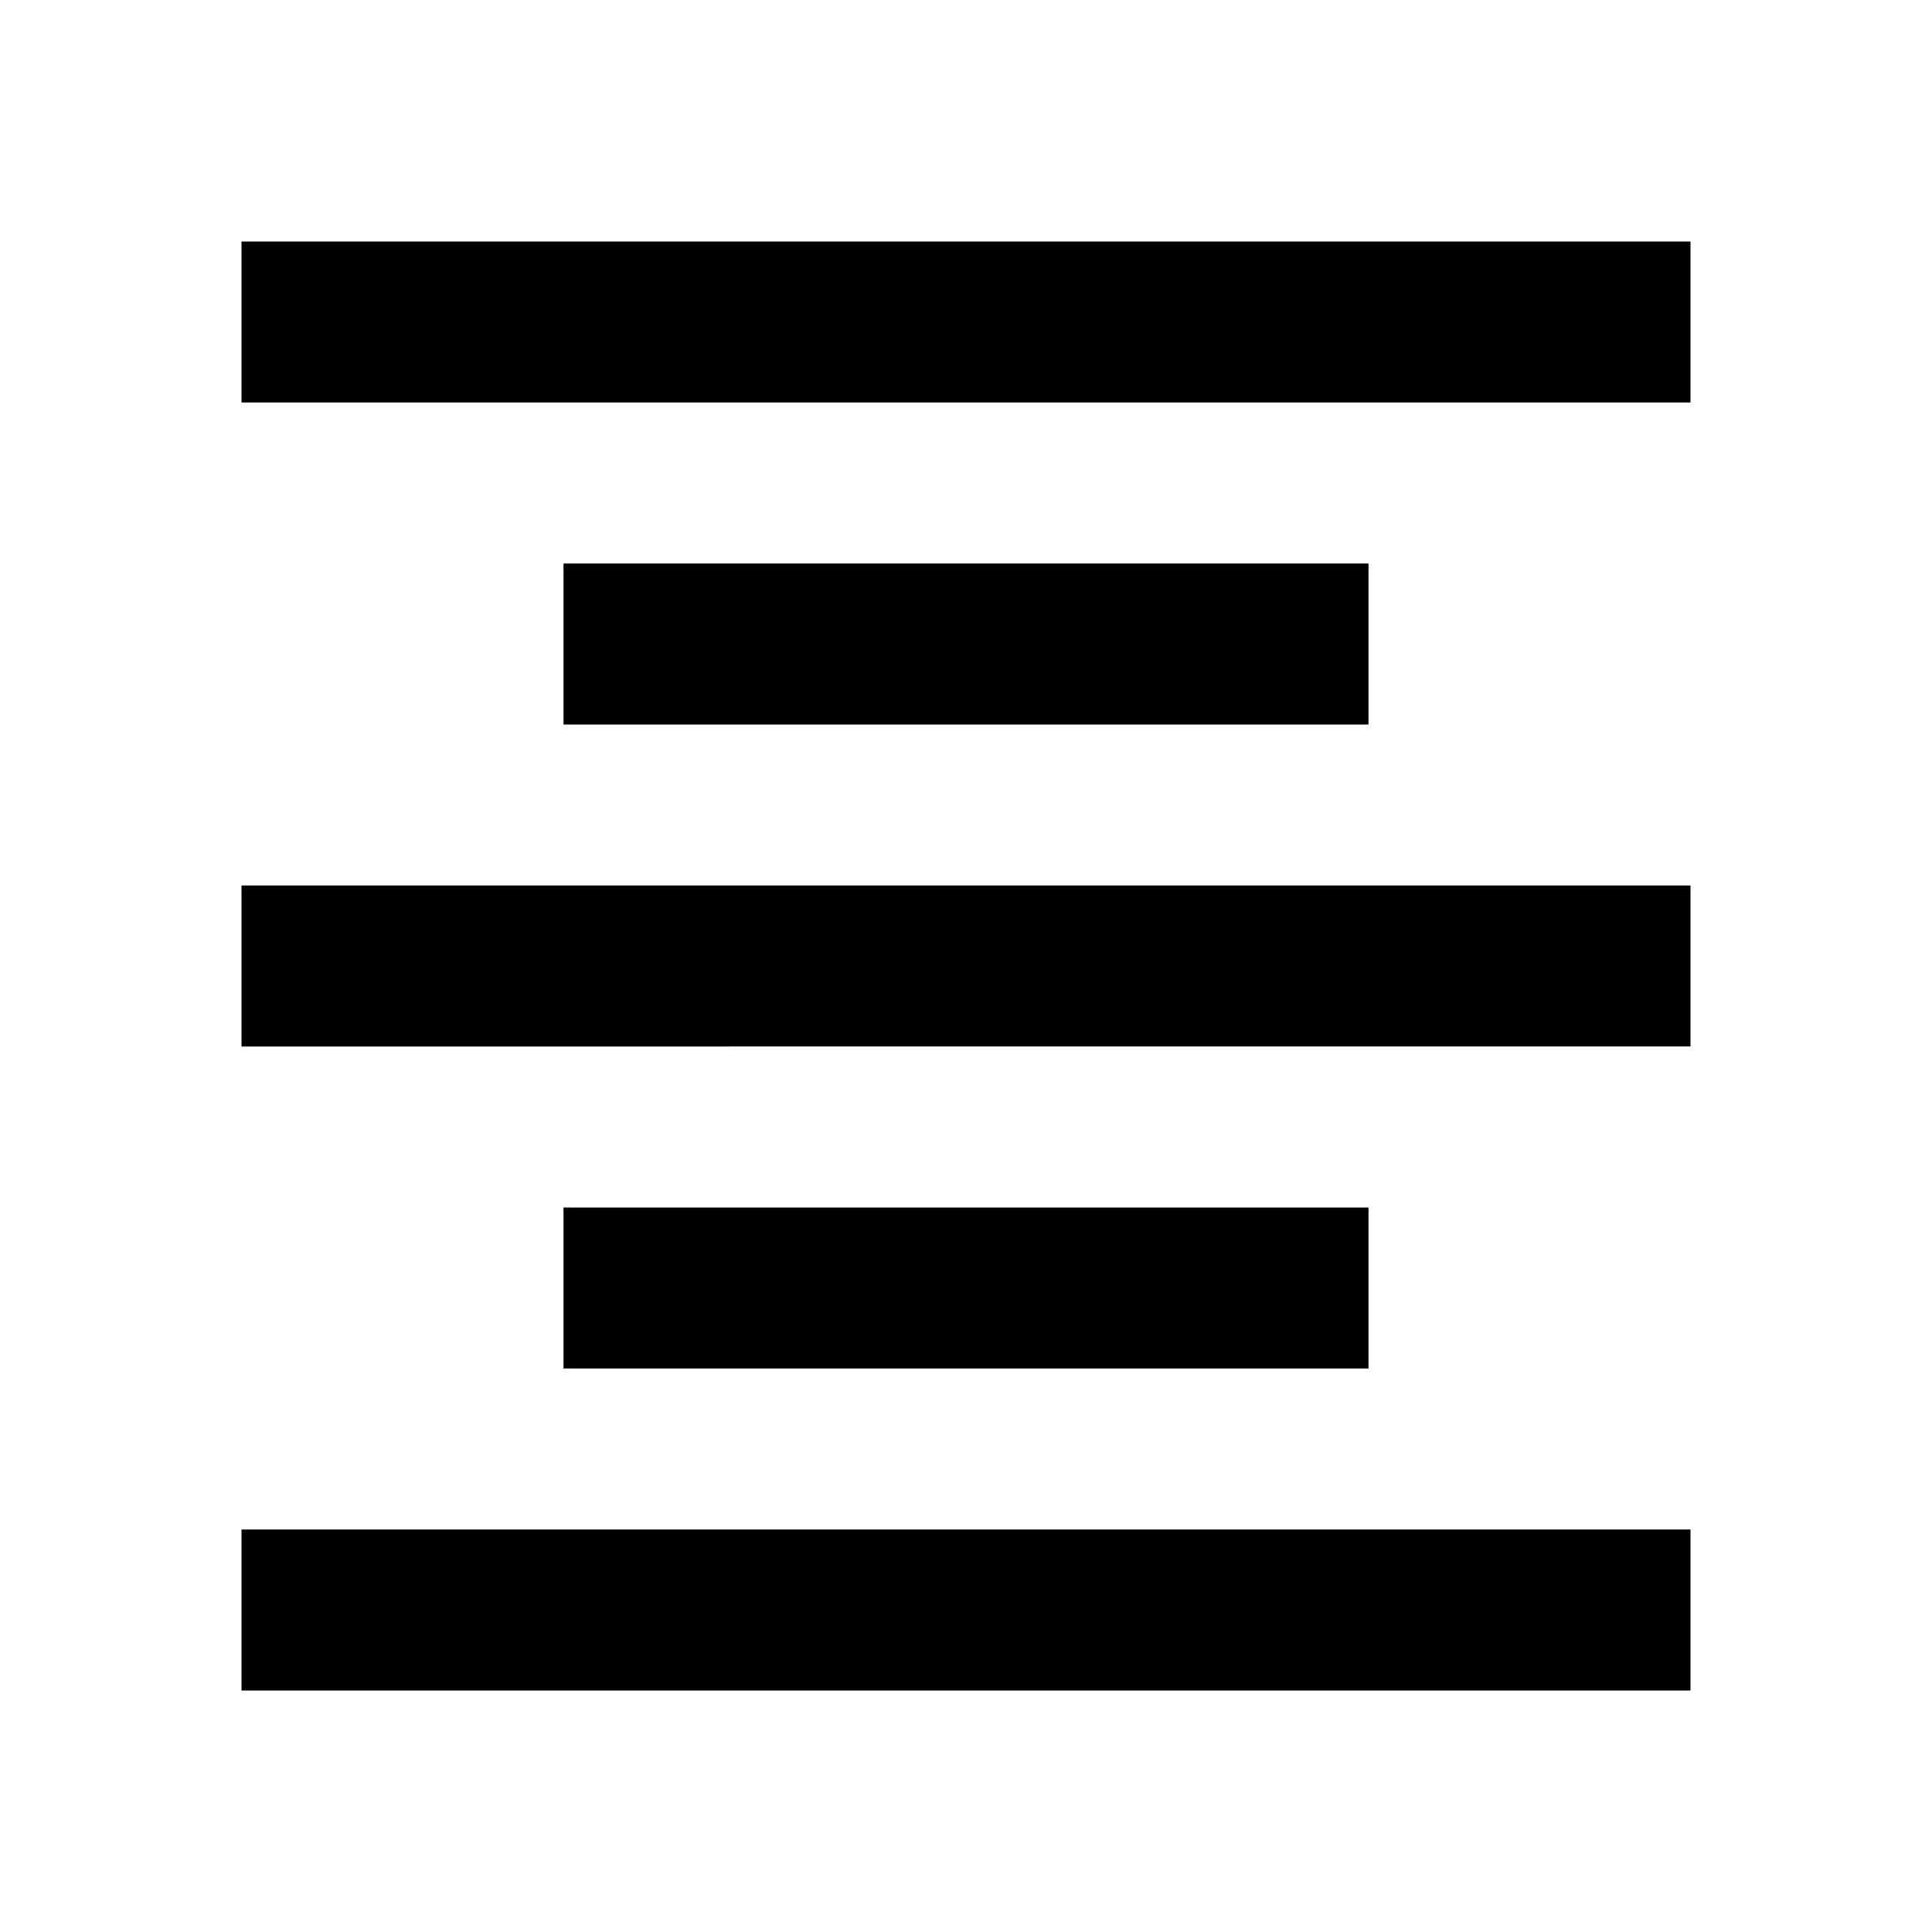 <?xml version="1.0" encoding="utf-8"?>
<!-- Generator: Adobe Illustrator 19.2.1, SVG Export Plug-In . SVG Version: 6.00 Build 0)  -->
<svg version="1.1" id="Layer_1" xmlns="http://www.w3.org/2000/svg" xmlns:xlink="http://www.w3.org/1999/xlink" x="0px" y="0px"
	 viewBox="0 0 24 24" style="enable-background:new 0 0 24 24;" xml:space="preserve">
<path d="M3,3h18v2H3V3z M7,7h10v2H7V7z M3,11h18v2H3V11z M7,15h10v2H7V15z M3,19h18v2H3V19z"/>
</svg>
